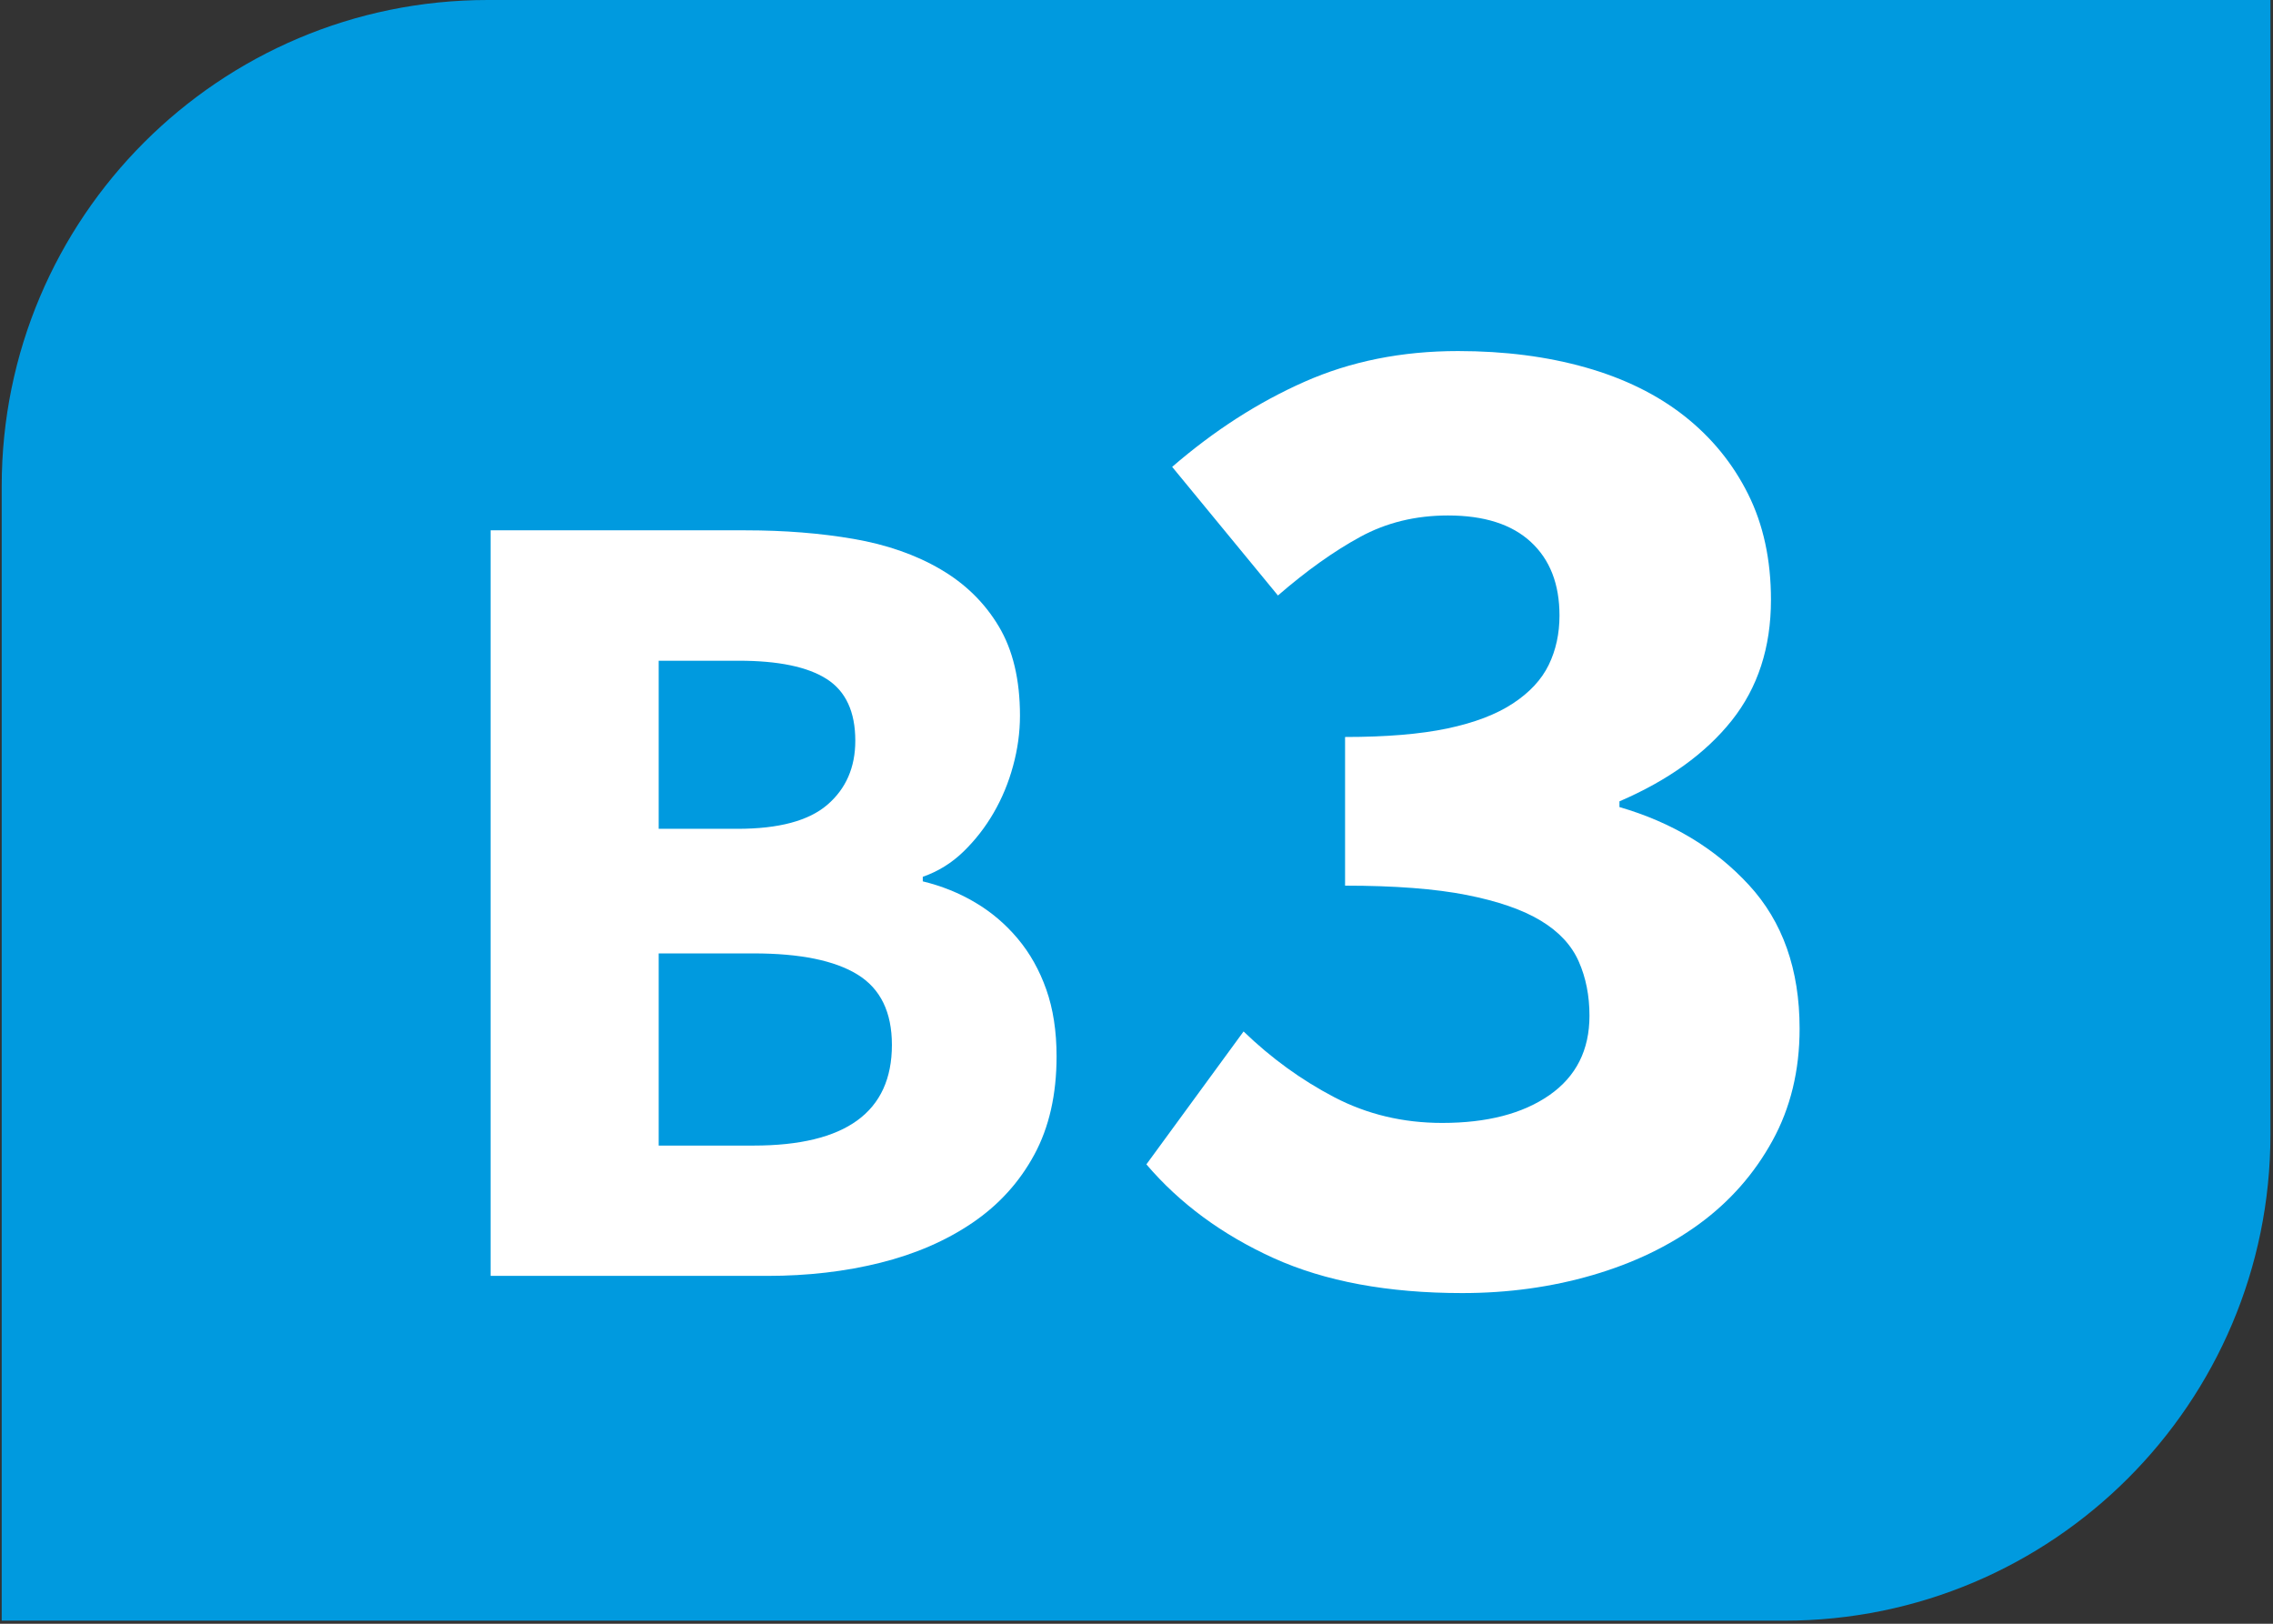 <?xml version="1.0" encoding="UTF-8"?>
<svg xmlns="http://www.w3.org/2000/svg"
  xmlns:xlink="http://www.w3.org/1999/xlink" viewBox="0 0 396.85 283.465">
  <rect x="0" y="0" width="396.85" height="283.465" fill="#333333" stroke="none"/>
  <defs>
    <g>
      <g id="glyph-0-0">
        <path d="M 15.375 0 L 15.375 -130.156 L 59.891 -130.156 C 66.672 -130.156 72.957 -129.656 78.75 -128.656 C 84.539 -127.656 89.598 -125.891 93.922 -123.359 C 98.242 -120.836 101.633 -117.516 104.094 -113.391 C 106.562 -109.266 107.797 -104.07 107.797 -97.812 C 107.797 -94.883 107.395 -91.957 106.594 -89.031 C 105.801 -86.102 104.672 -83.375 103.203 -80.844 C 101.742 -78.32 99.984 -76.062 97.922 -74.062 C 95.859 -72.062 93.492 -70.598 90.828 -69.672 L 90.828 -68.875 C 94.148 -68.07 97.207 -66.836 100 -65.172 C 102.801 -63.516 105.266 -61.422 107.391 -58.891 C 109.523 -56.359 111.191 -53.395 112.391 -50 C 113.586 -46.613 114.188 -42.723 114.188 -38.328 C 114.188 -31.672 112.891 -25.945 110.297 -21.156 C 107.703 -16.363 104.109 -12.406 99.516 -9.281 C 94.922 -6.156 89.562 -3.828 83.438 -2.297 C 77.32 -0.766 70.738 0 63.688 0 Z M 44.719 -78.047 L 58.484 -78.047 C 65.672 -78.047 70.895 -79.441 74.156 -82.234 C 77.414 -85.035 79.047 -88.766 79.047 -93.422 C 79.047 -98.484 77.379 -102.078 74.047 -104.203 C 70.723 -106.328 65.602 -107.391 58.688 -107.391 L 44.719 -107.391 Z M 44.719 -22.75 L 61.281 -22.75 C 77.383 -22.75 85.438 -28.609 85.438 -40.328 C 85.438 -46.047 83.441 -50.133 79.453 -52.594 C 75.461 -55.062 69.406 -56.297 61.281 -56.297 L 44.719 -56.297 Z M 44.719 -22.75 "/>
      </g>
      <g id="glyph-1-0">
        <path d="M 60.641 3 C 47.66 3 36.676 0.961 27.688 -3.109 C 18.707 -7.191 11.305 -12.645 5.484 -19.469 L 22.453 -42.672 C 27.273 -38.016 32.555 -34.188 38.297 -31.188 C 44.035 -28.195 50.316 -26.703 57.141 -26.703 C 64.961 -26.703 71.203 -28.32 75.859 -31.562 C 80.516 -34.812 82.844 -39.43 82.844 -45.422 C 82.844 -48.91 82.219 -52.066 80.969 -54.891 C 79.719 -57.723 77.516 -60.094 74.359 -62 C 71.203 -63.914 66.879 -65.414 61.391 -66.5 C 55.898 -67.582 48.828 -68.125 40.172 -68.125 L 40.172 -94.078 C 47.328 -94.078 53.273 -94.57 58.016 -95.562 C 62.754 -96.562 66.578 -98.02 69.484 -99.938 C 72.398 -101.852 74.484 -104.098 75.734 -106.672 C 76.984 -109.254 77.609 -112.125 77.609 -115.281 C 77.609 -120.77 75.941 -125.051 72.609 -128.125 C 69.285 -131.207 64.461 -132.75 58.141 -132.75 C 52.484 -132.75 47.367 -131.5 42.797 -129 C 38.223 -126.508 33.441 -123.102 28.453 -118.781 L 9.984 -141.234 C 17.297 -147.555 24.988 -152.504 33.062 -156.078 C 41.133 -159.66 50.078 -161.453 59.891 -161.453 C 68.035 -161.453 75.477 -160.492 82.219 -158.578 C 88.957 -156.66 94.695 -153.832 99.438 -150.094 C 104.176 -146.352 107.875 -141.82 110.531 -136.5 C 113.195 -131.176 114.531 -125.02 114.531 -118.031 C 114.531 -109.707 112.242 -102.676 107.672 -96.938 C 103.098 -91.195 96.566 -86.5 88.078 -82.844 L 88.078 -81.844 C 97.234 -79.188 104.766 -74.656 110.672 -68.25 C 116.578 -61.844 119.531 -53.484 119.531 -43.172 C 119.531 -35.848 117.945 -29.316 114.781 -23.578 C 111.625 -17.836 107.383 -13.016 102.062 -9.109 C 96.738 -5.203 90.5 -2.207 83.344 -0.125 C 76.188 1.957 68.617 3 60.641 3 Z M 60.641 3 "/>
      </g>
    </g>
    <clipPath id="clip-0">
      <path clip-rule="nonzero" d="M 0.301 0 L 396.402 0 L 396.402 282.93 L 0.301 282.93 Z M 0.301 0 "/>
    </clipPath>
  </defs>
  <g clip-path="url(#clip-0)">
    <path fill-rule="nonzero" fill="rgb(0%, 60.393%, 87.451%)" fill-opacity="1" d="M 396.402 198.051 L 396.402 0 L 85.176 0 C 38.301 0 0.297 38.004 0.297 84.879 L 0.297 282.93 L 311.523 282.93 C 358.398 282.93 396.402 244.93 396.402 198.051 "/>
  </g>
  <g fill="rgb(100%, 100%, 100%)" fill-opacity="1">
    <use xlink:href="#glyph-0-0" x="70.283" y="222.738"/>
  </g>
  <g fill="rgb(100%, 100%, 100%)" fill-opacity="1">
    <use xlink:href="#glyph-1-0" x="194.667" y="222.738"/>
  </g>
</svg>
